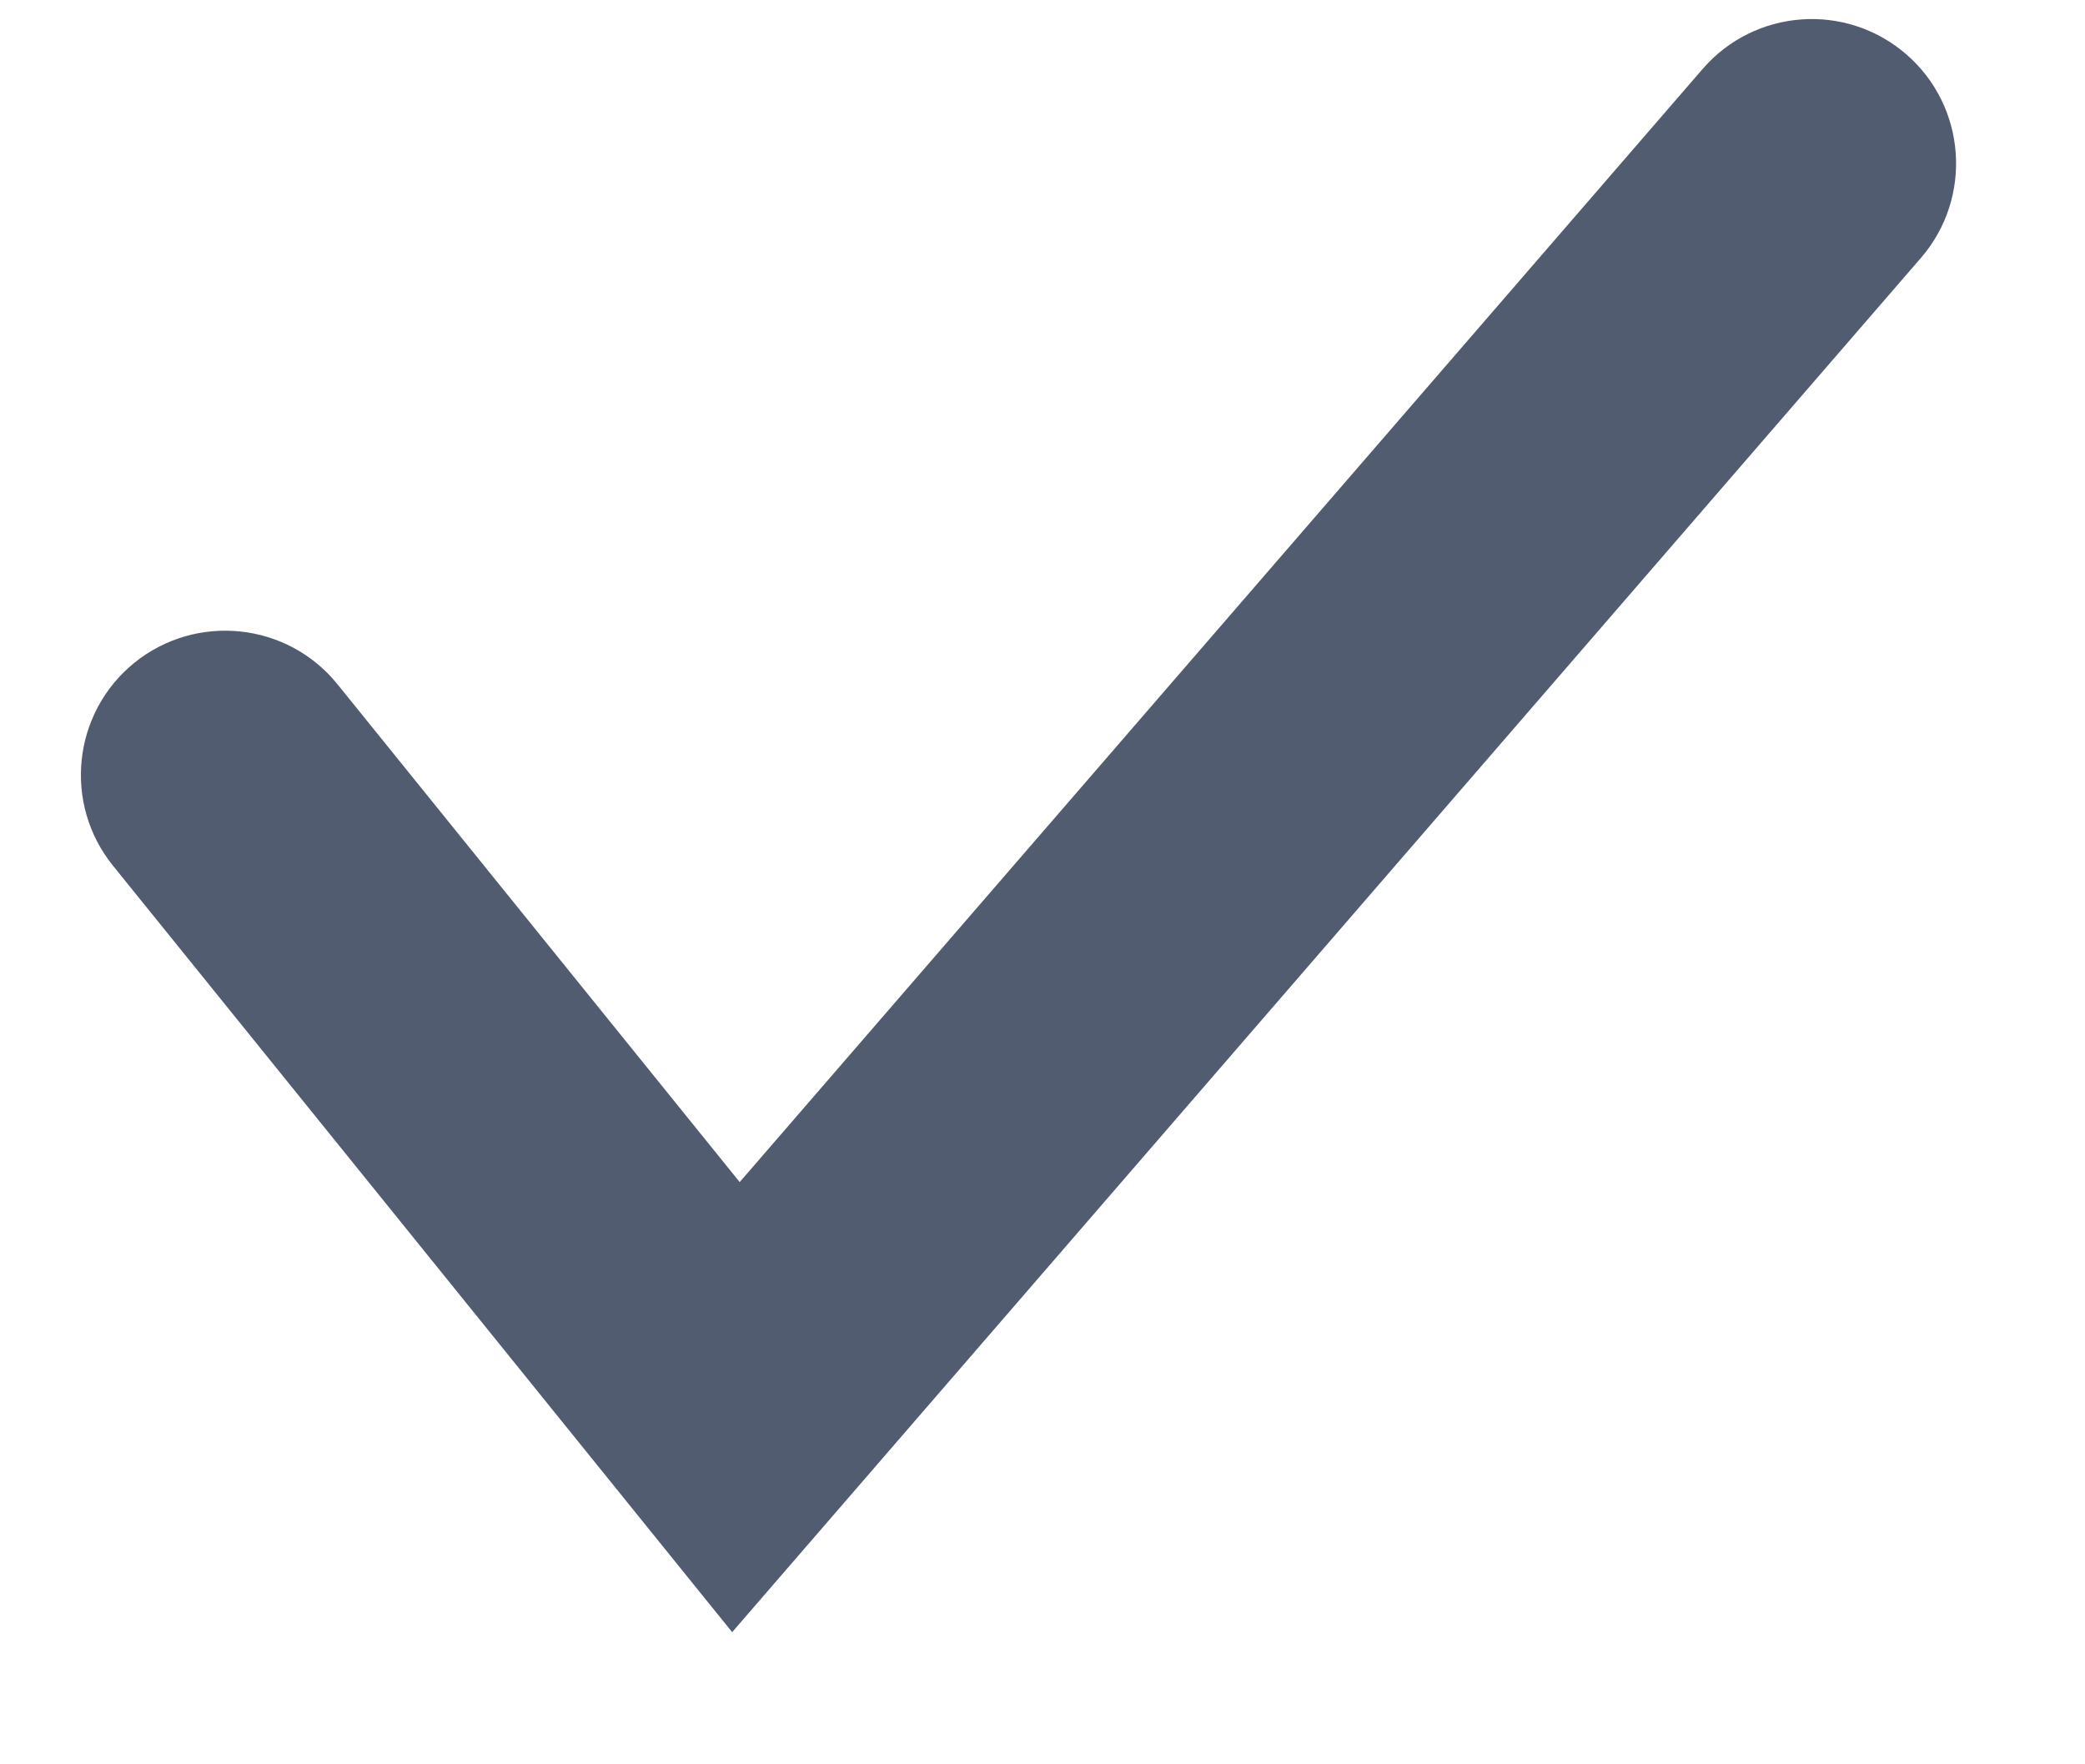 <svg width="13" height="11" viewBox="0 0 13 11" fill="none" xmlns="http://www.w3.org/2000/svg">
<path d="M10.616 0.43C10.941 0.054 11.509 0.013 11.885 0.338C12.261 0.663 12.302 1.232 11.977 1.608L4.565 10.176L0.705 5.398C0.392 5.011 0.452 4.445 0.838 4.132C1.225 3.82 1.792 3.88 2.104 4.266L4.612 7.37L10.616 0.43Z" fill="#525C70"/>
</svg>
